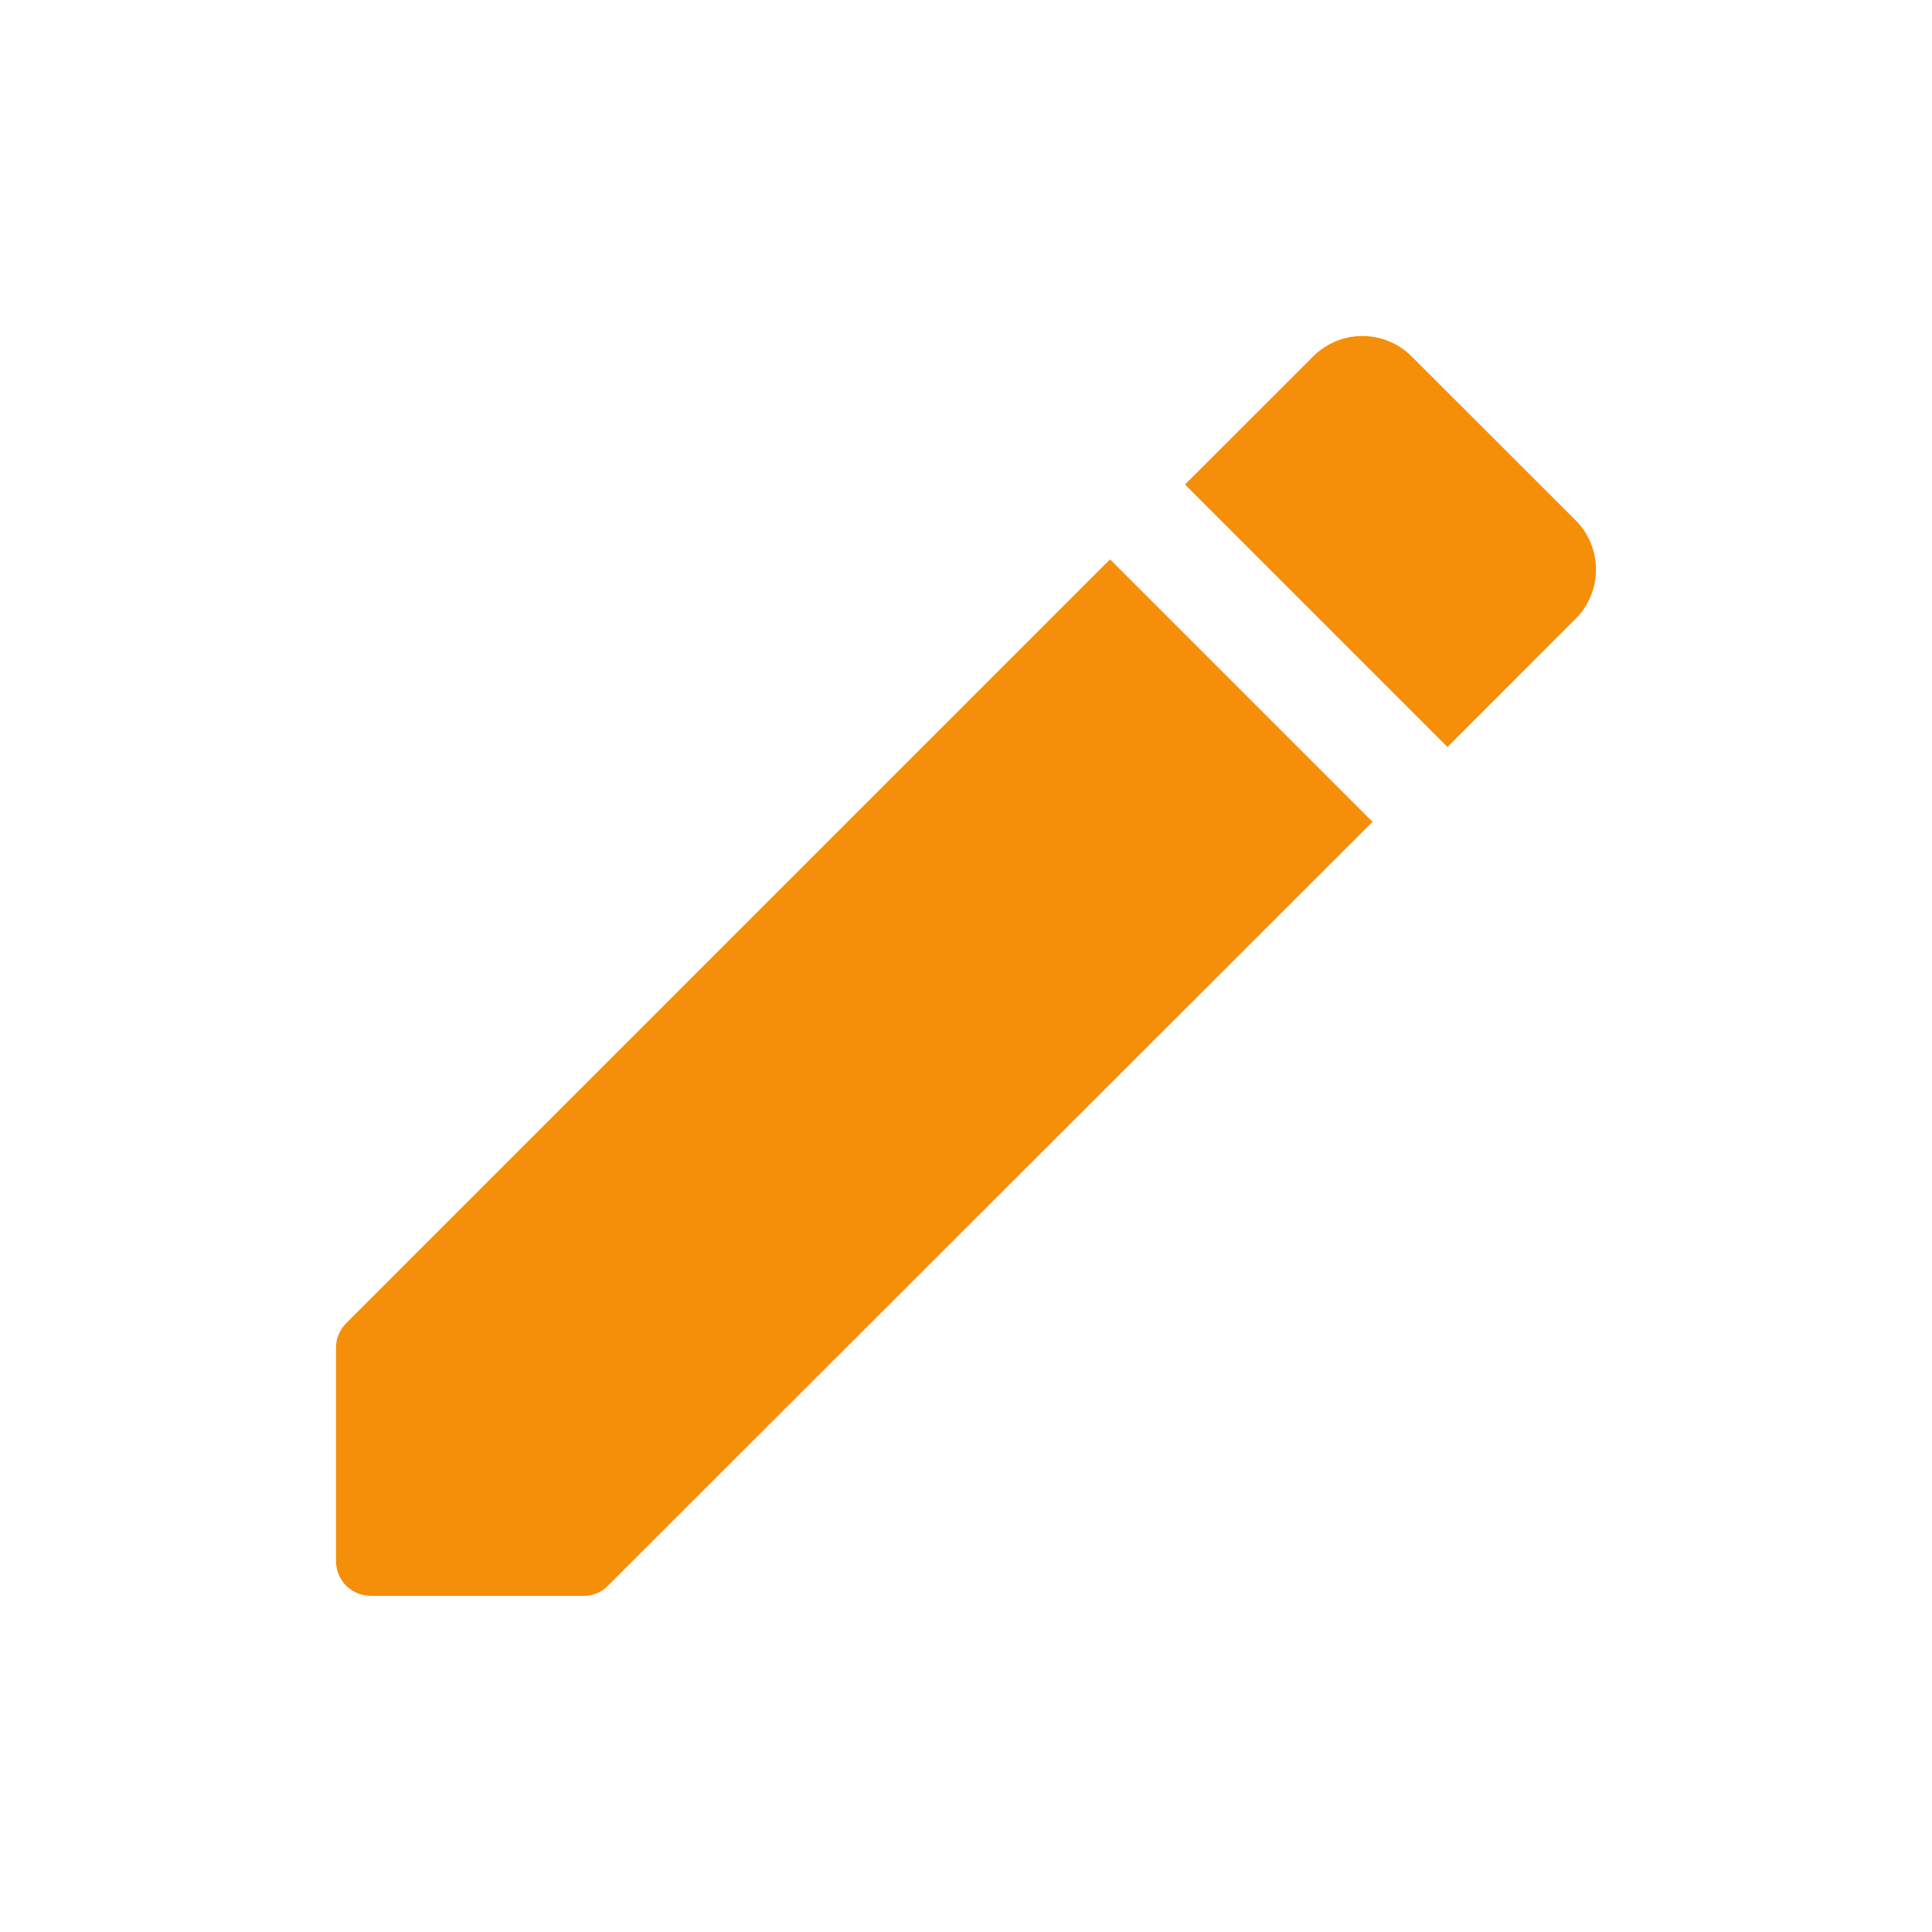 <svg width="23" height="23" viewBox="0 0 23 23" fill="none" xmlns="http://www.w3.org/2000/svg">
<g filter="url(#filter0_d_1002_10156)">
<path fill-rule="evenodd" clip-rule="evenodd" d="M18.756 2.193C19.081 2.518 19.081 3.043 18.756 3.368L17.232 4.893L14.107 1.768L15.632 0.244C15.787 0.088 15.999 0 16.219 0C16.439 0 16.651 0.088 16.806 0.244L18.756 2.193ZM4 14.582V12.049C4 11.932 4.042 11.832 4.125 11.749L13.215 2.659L16.34 5.784L7.241 14.873C7.166 14.957 7.058 14.998 6.95 14.998H4.417C4.183 14.998 4 14.815 4 14.582Z" fill="#F58E08"/>
</g>
<defs>
<filter id="filter0_d_1002_10156" x="0" y="0" width="23" height="22.998" filterUnits="userSpaceOnUse" color-interpolation-filters="sRGB">
<feFlood flood-opacity="0" result="BackgroundImageFix"/>
<feColorMatrix in="SourceAlpha" type="matrix" values="0 0 0 0 0 0 0 0 0 0 0 0 0 0 0 0 0 0 127 0" result="hardAlpha"/>
<feOffset dy="4"/>
<feGaussianBlur stdDeviation="2"/>
<feColorMatrix type="matrix" values="0 0 0 0 0 0 0 0 0 0 0 0 0 0 0 0 0 0 0.25 0"/>
<feBlend mode="normal" in2="BackgroundImageFix" result="effect1_dropShadow_1002_10156"/>
<feBlend mode="normal" in="SourceGraphic" in2="effect1_dropShadow_1002_10156" result="shape"/>
</filter>
</defs>
</svg>
